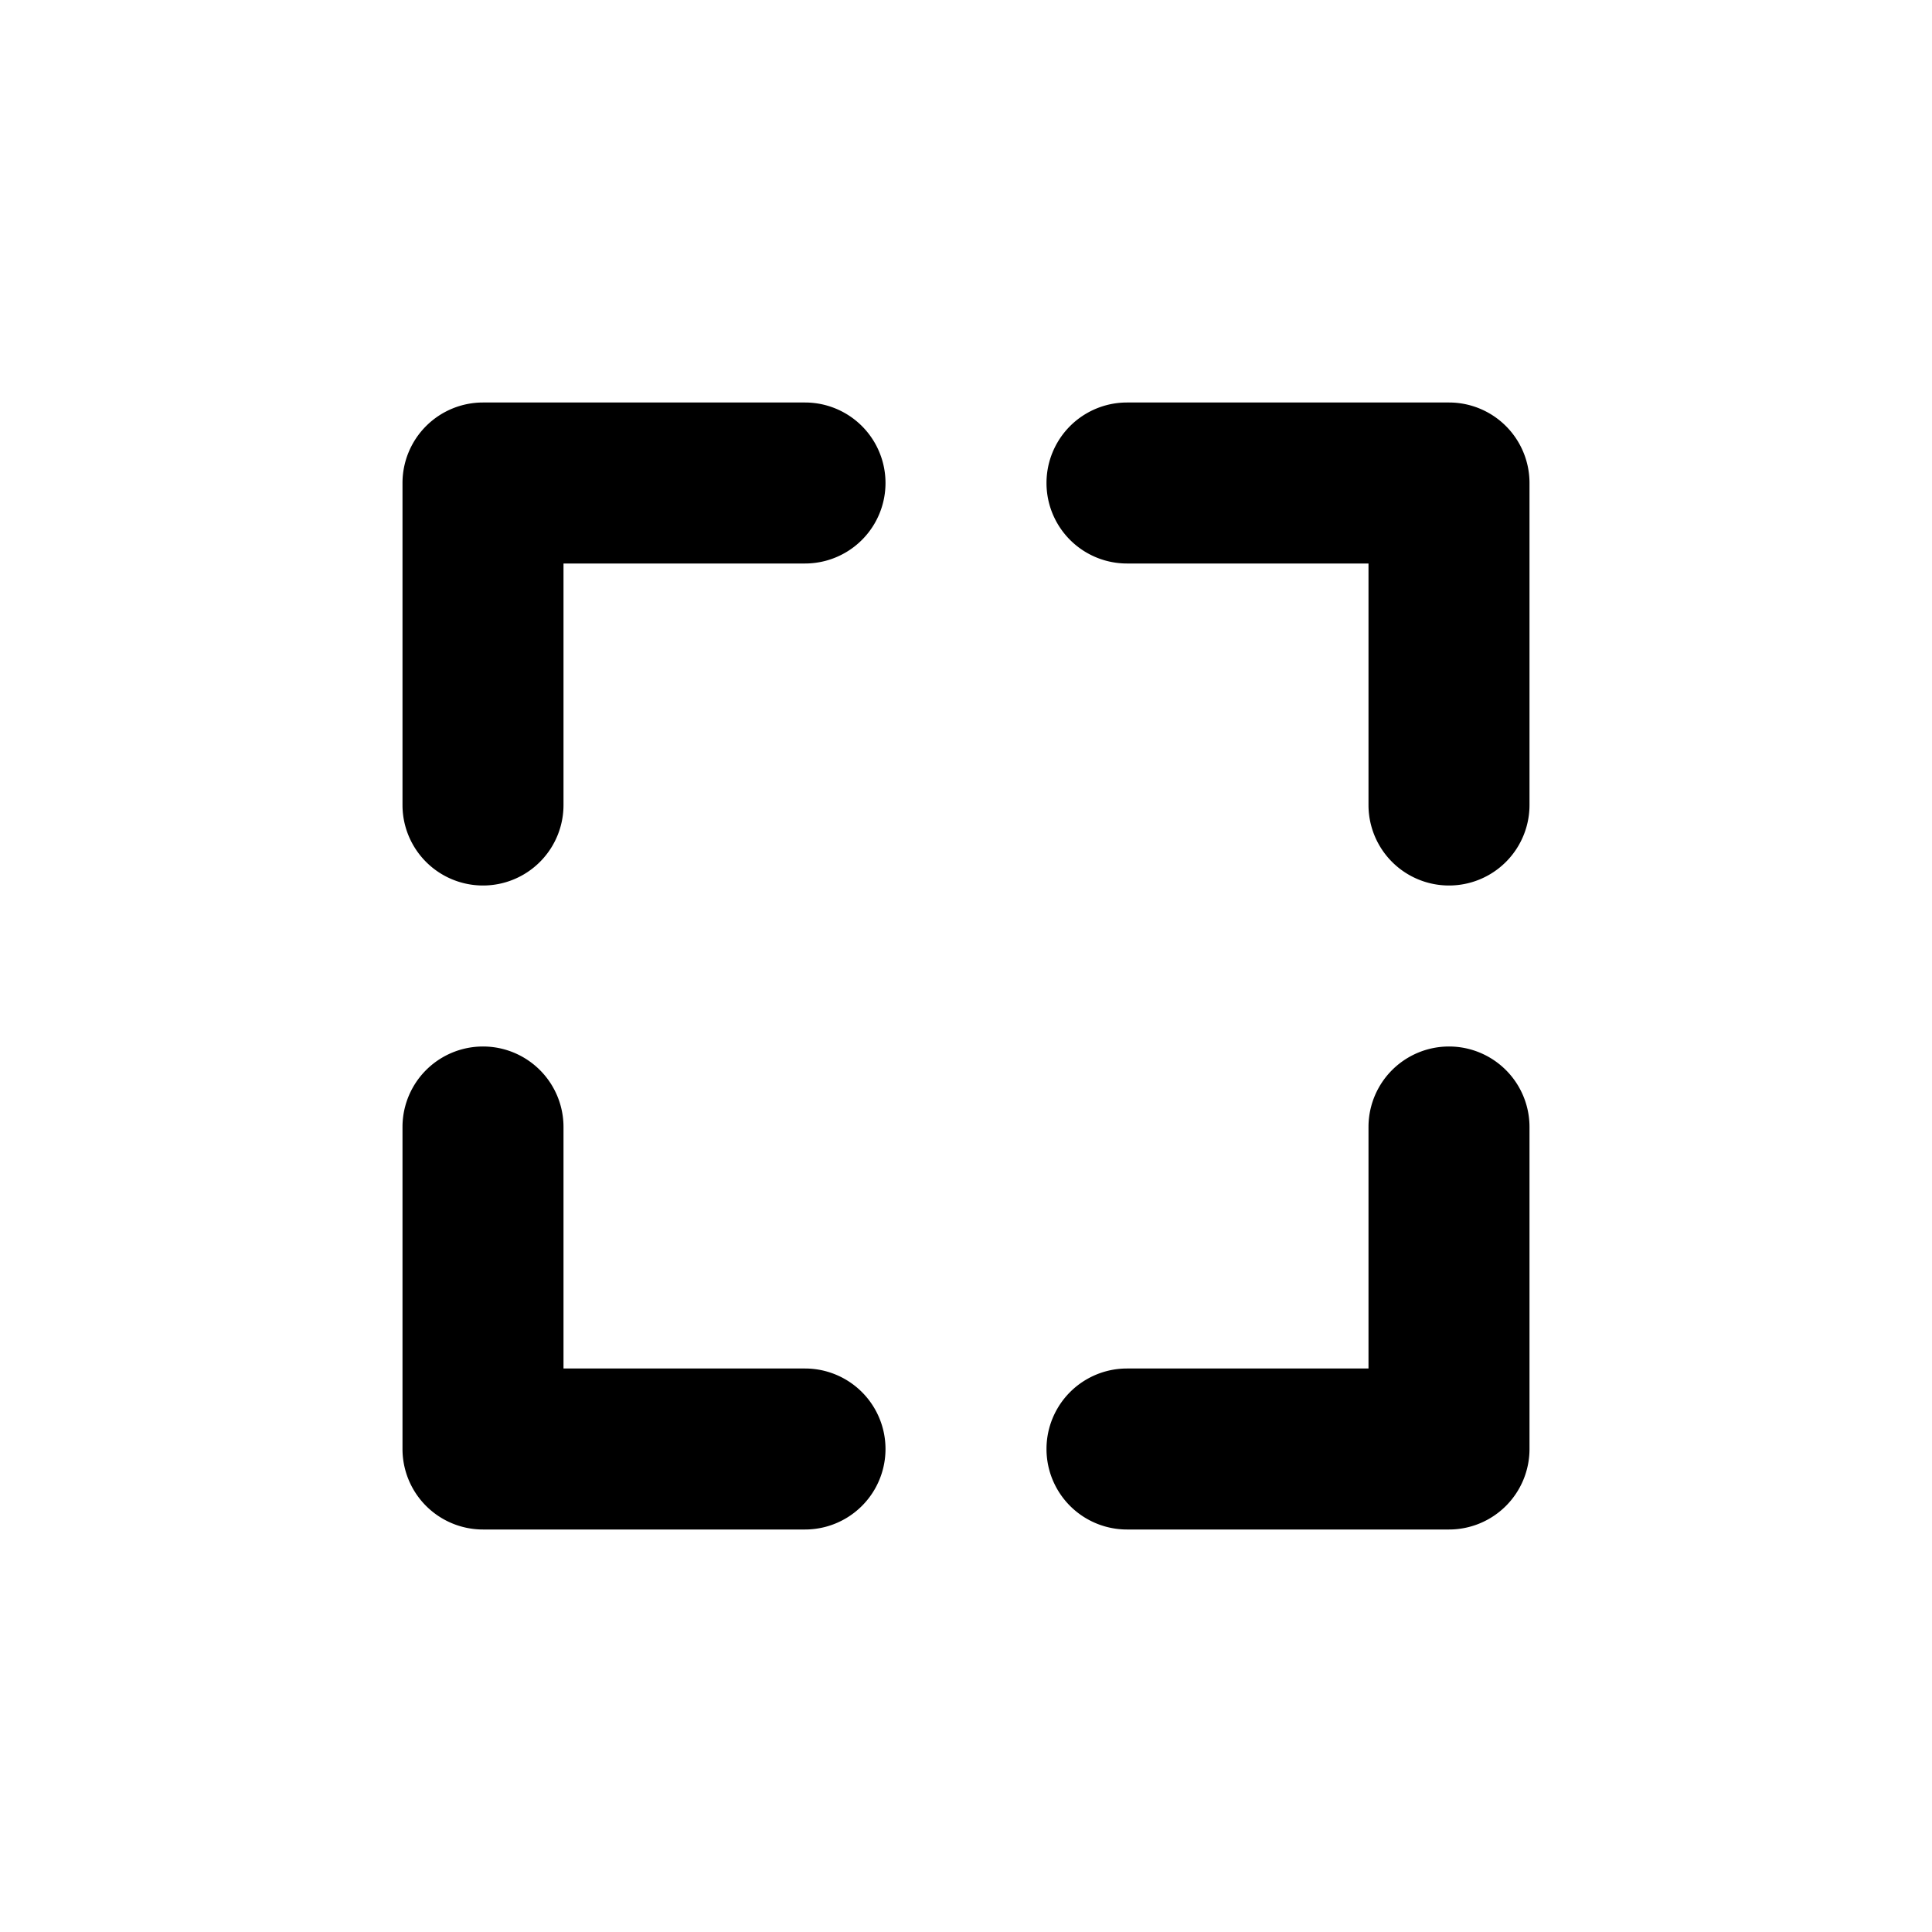 <svg viewBox="0 0 24 24">
  <path
    d="M5 6a1 1 0 0 1 1-1h4a1 1 0 1 1 0 2H7v3a1 1 0 1 1-2 0V6Zm0 12v-4a1 1 0 1 1 2 0v3h3a1 1 0 1 1 0 2H6a1 1 0 0 1-1-1Zm13 1h-4a1 1 0 1 1 0-2h3v-3a1 1 0 1 1 2 0v4a1 1 0 0 1-1 1Zm1-13v4a1 1 0 1 1-2 0V7h-3a1 1 0 1 1 0-2h4a1 1 0 0 1 1 1Z"
  />
</svg>
